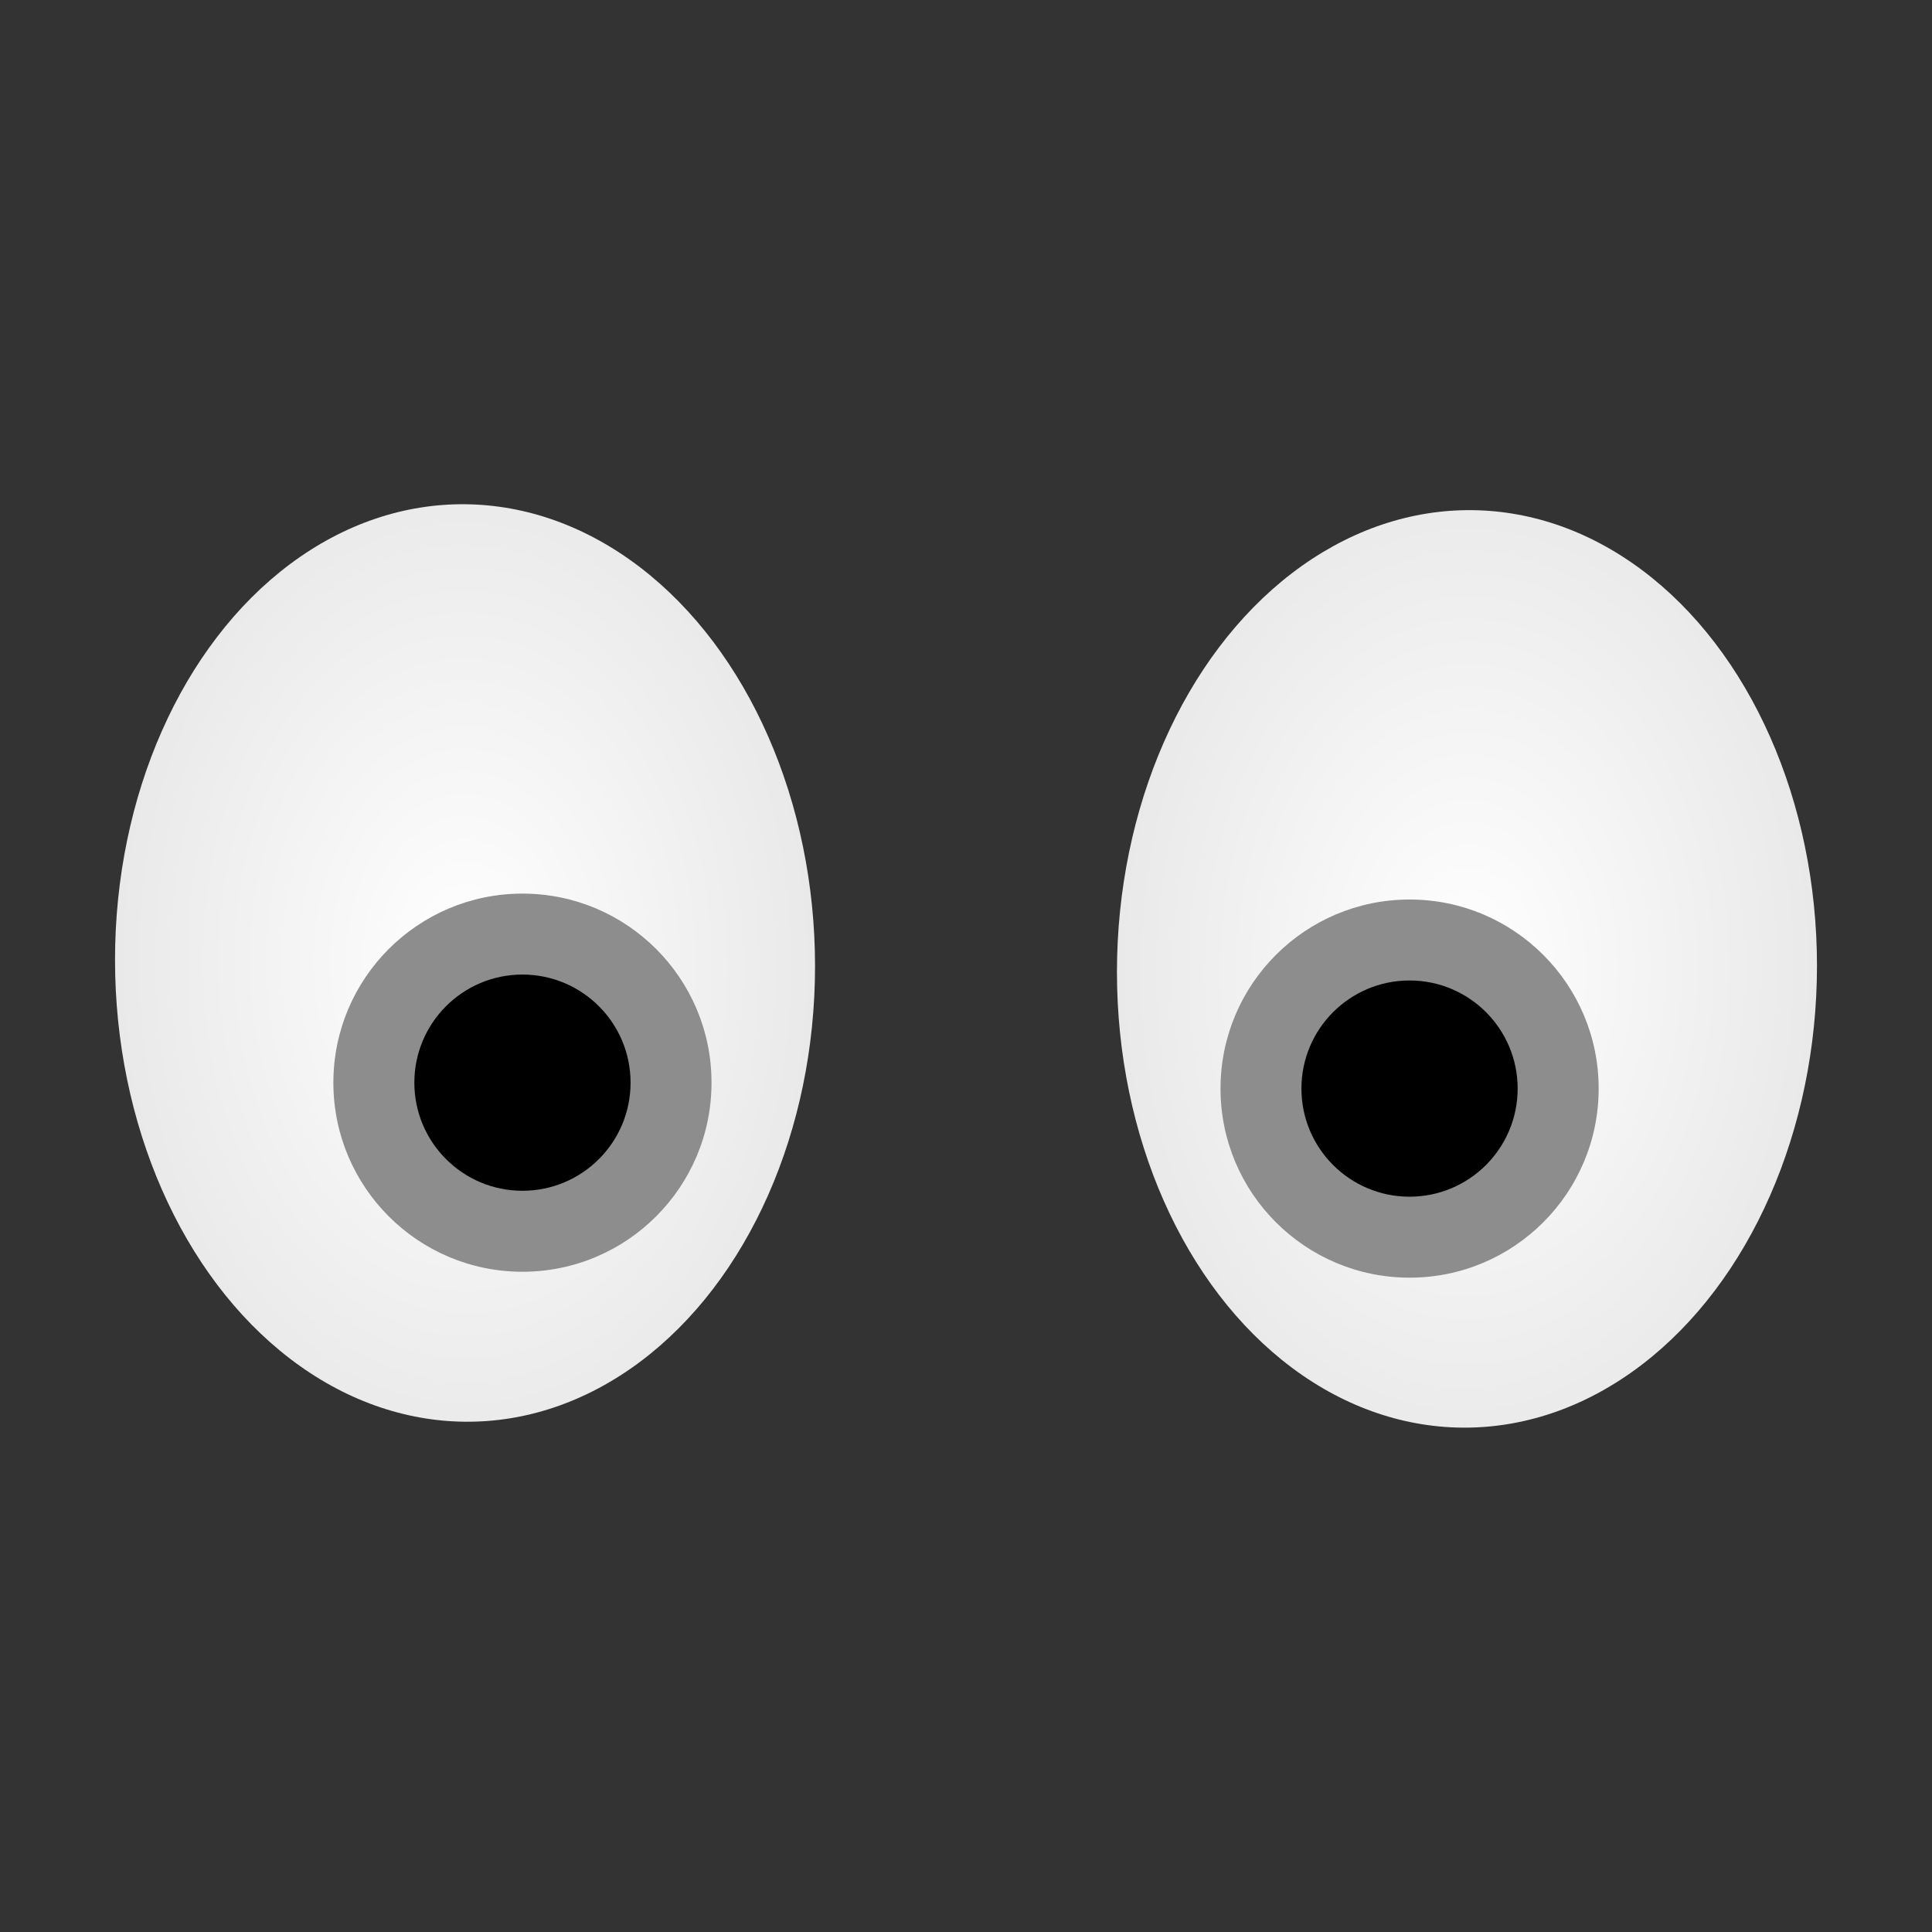 <?xml version="1.0" encoding="utf-8"?>
<svg viewBox="0 0 500 500" xmlns="http://www.w3.org/2000/svg" xmlns:bx="https://boxy-svg.com">
  <rect x="0" y="0" width="500" height="500" fill="#333333" stroke="none"/>
  <defs>
    <radialGradient id="gradient-0" gradientUnits="userSpaceOnUse" cx="120.613" cy="91.347" r="38.306" gradientTransform="matrix(2.365, -0, 0, 3.36, -0.009, 186.098)">
      <stop offset="0" style="stop-color: rgb(255, 255, 255);"/>
      <stop offset="1" style="stop-color: rgb(233, 233, 233);"/>
    </radialGradient>
    <radialGradient id="gradient-1" gradientUnits="userSpaceOnUse" cx="120.613" cy="91.347" r="38.306" gradientTransform="matrix(-2.365, 0, -0, -3.36, 0.008, -186.098)">
      <stop offset="0" style="stop-color: rgb(255, 255, 255);"/>
      <stop offset="1" style="stop-color: rgb(233, 233, 233);"/>
    </radialGradient>
  </defs>
  <ellipse transform="matrix(1, 0.009, -0, 1, -164.863, -246.284)" cx="285.213" cy="492.936" rx="90.583" ry="118.722" style="fill: url(#gradient-0);" bx:origin="0.501 1.055"/>
  <ellipse transform="matrix(1, 0, -0, 1, -195.128, -54.823)" cx="330.337" cy="335.019" rx="48.932" ry="48.932" style="fill: rgb(141, 141, 141);"/>
  <ellipse transform="matrix(1, 0, -0, 1, -174.318, -69.798)" cx="309.53" cy="349.991" rx="27.979" ry="27.979"/>
  <ellipse transform="matrix(1, -0.009, -0, -1, 664.862, -244.753)" cx="-285.213" cy="-492.936" rx="90.583" ry="118.722" style="fill: url(#gradient-1);" bx:origin="0.501 1.055"/>
  <ellipse transform="matrix(1, 0, -0, 1, 34.464, -53.292)" cx="330.337" cy="335.019" rx="48.932" ry="48.932" style="fill: rgb(141, 141, 141);"/>
  <ellipse transform="matrix(1, -0, -0, -1, 674.317, -68.267)" cx="-309.529" cy="-349.991" rx="27.979" ry="27.979"/>
</svg>